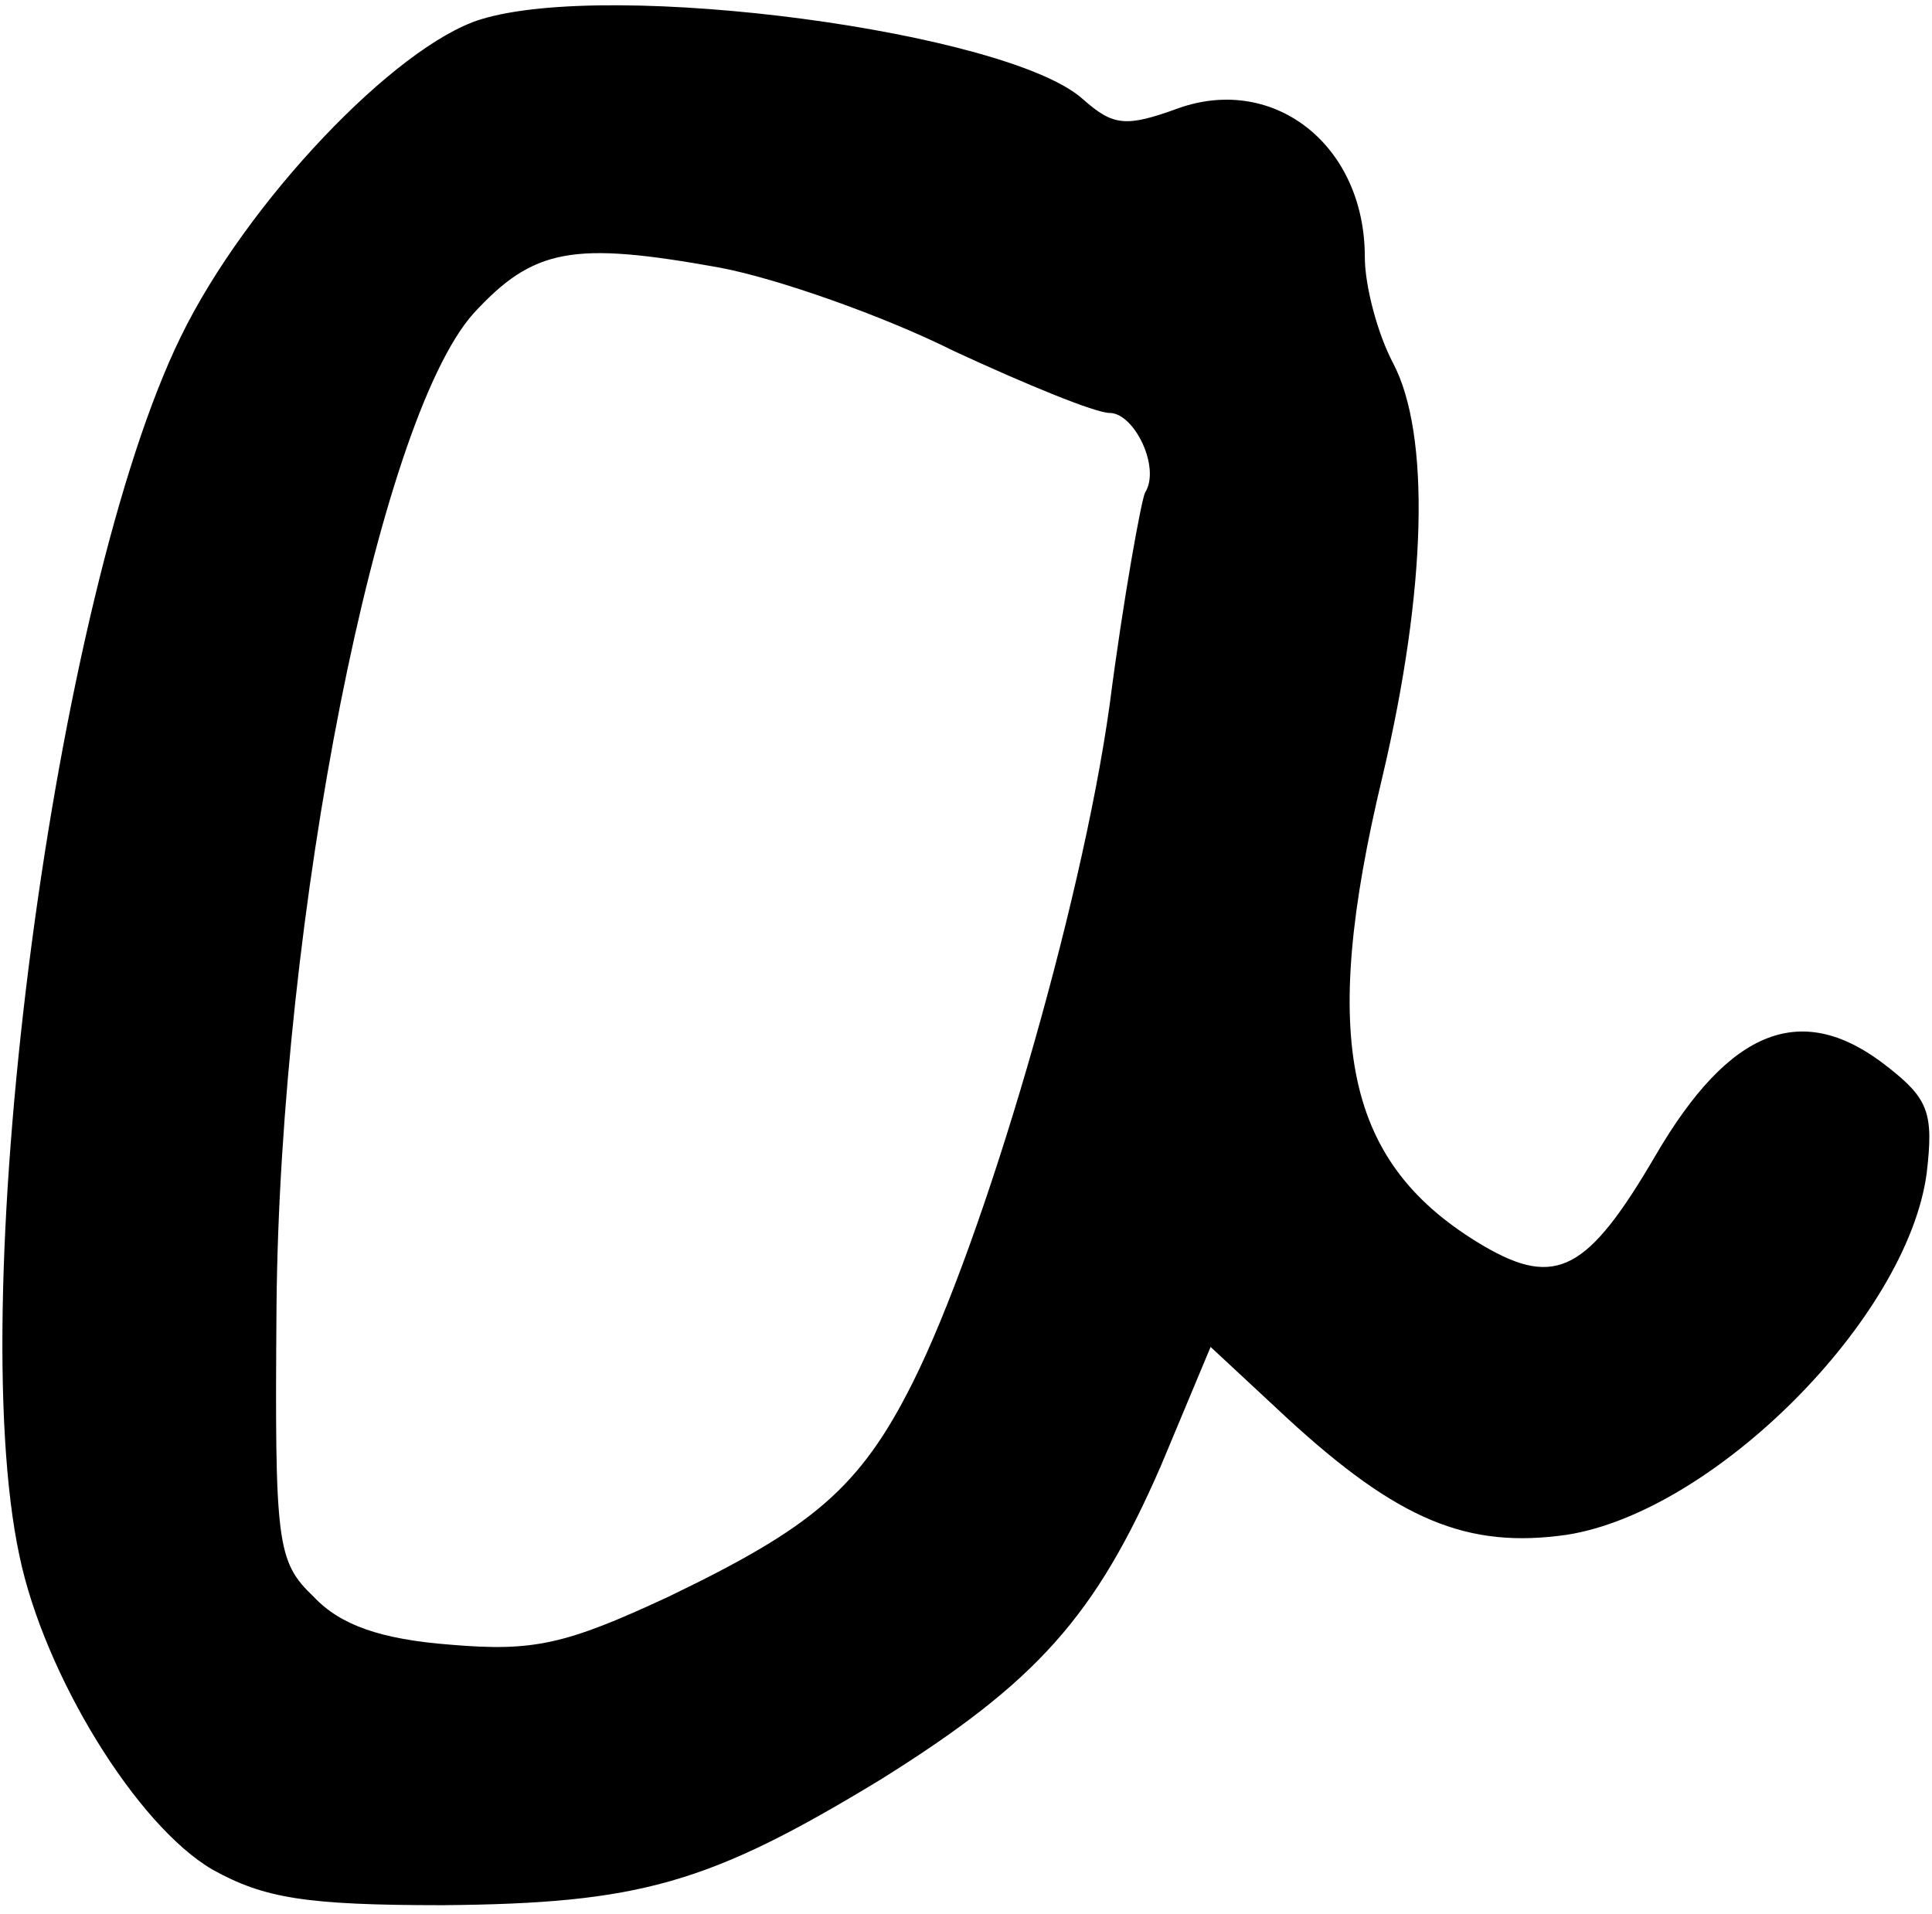 <?xml version="1.0" standalone="no"?>
<!DOCTYPE svg PUBLIC "-//W3C//DTD SVG 20010904//EN"
 "http://www.w3.org/TR/2001/REC-SVG-20010904/DTD/svg10.dtd">
<svg version="1.0" xmlns="http://www.w3.org/2000/svg"
 width="109pt" height="108pt" viewBox="0 0 109 108"
 preserveAspectRatio="xMidYMid meet">
<g transform="translate(0,108) scale(0.1,-0.1)"
fill="#000000" stroke="none">
<path d="M271 1069 c-48 -15 -132 -103 -169 -179 -71 -145 -123 -539 -91 -688
14 -67 66 -152 109 -177 29 -16 52 -20 130 -20 111 1 150 12 247 71 88 55 121
92 158 177 l28 67 43 -40 c63 -58 102 -74 158 -66 83 13 192 122 203 204 4 34
1 42 -22 60 -48 38 -89 22 -131 -50 -38 -65 -56 -75 -97 -51 -78 46 -93 115
-57 265 25 106 27 193 6 233 -9 17 -16 44 -16 60 0 63 -51 103 -105 84 -30
-11 -37 -10 -54 5 -42 38 -266 68 -340 45z m135 -140 c32 -6 92 -27 132 -47
41 -19 80 -35 88 -35 14 0 29 -31 20 -45 -2 -4 -12 -58 -20 -120 -16 -115 -71
-302 -111 -382 -30 -60 -57 -82 -138 -121 -58 -27 -76 -31 -123 -27 -39 3 -62
11 -77 27 -21 20 -22 30 -21 164 2 220 57 499 111 560 34 37 56 41 139 26z"/>
</g>
</svg>
